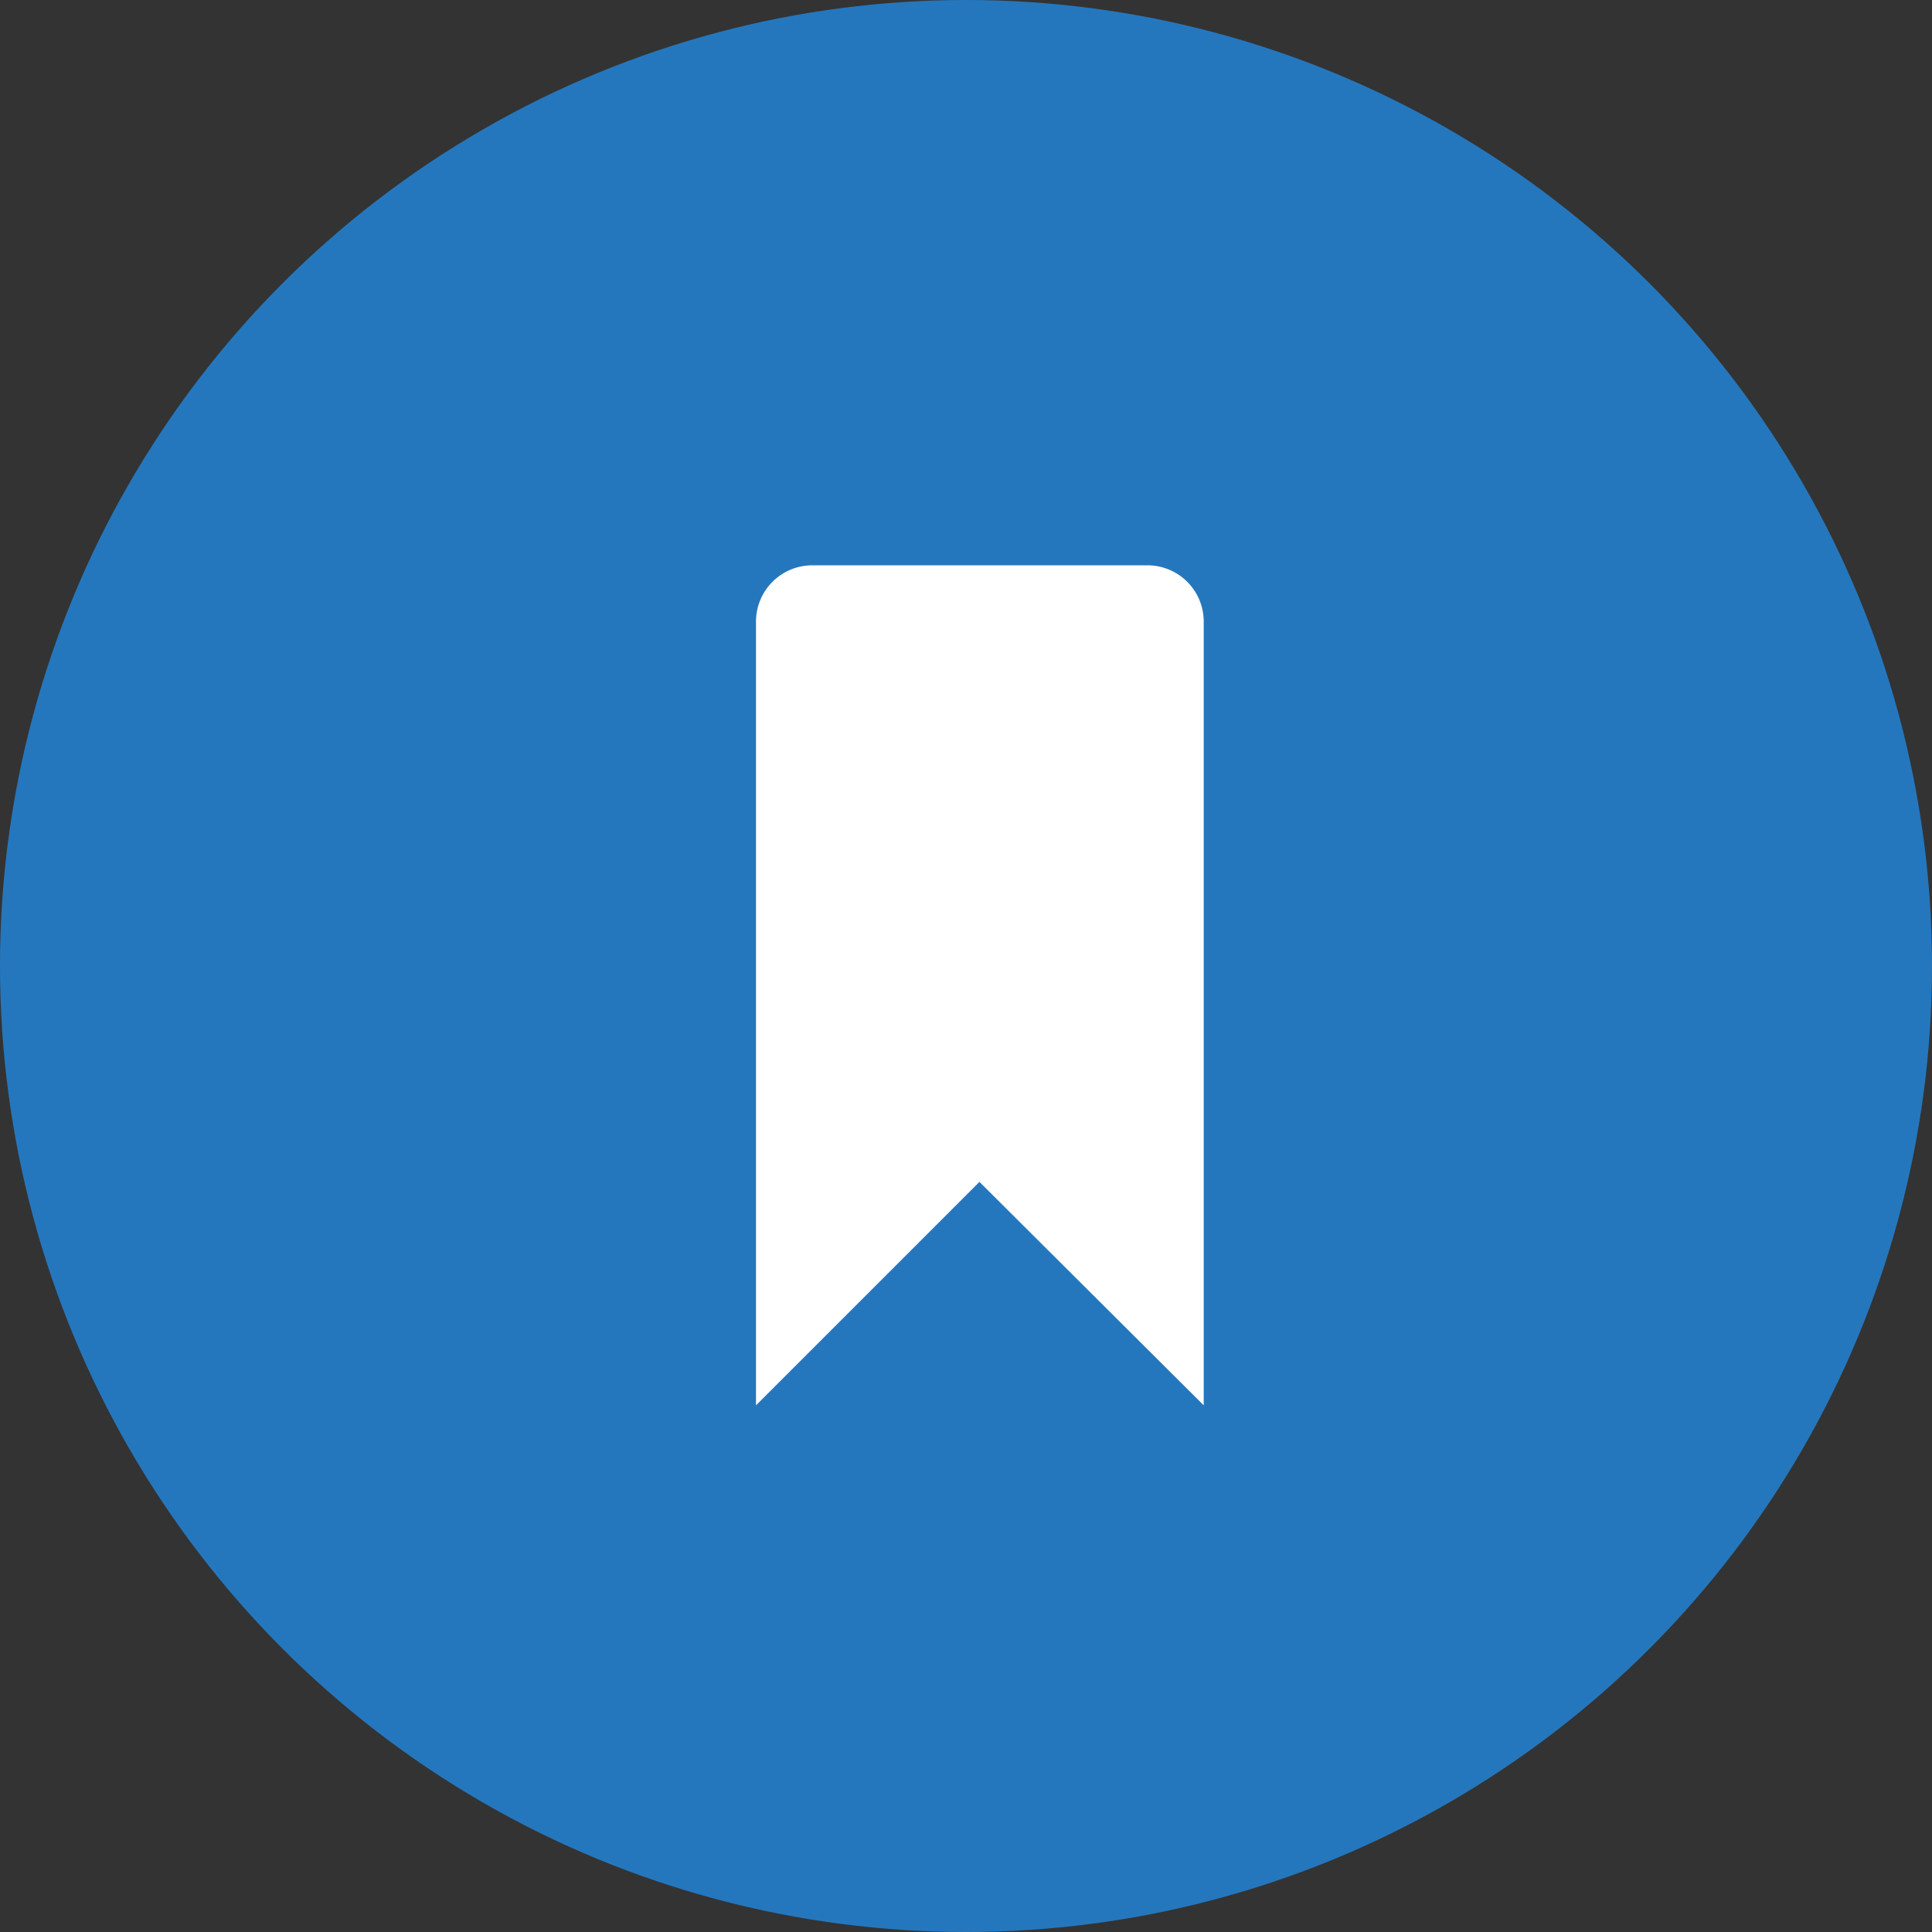 <svg xmlns="http://www.w3.org/2000/svg" viewBox="0 0 23 23"><rect x="0" y="0" width="23" height="23" fill="#333333" stroke="none"/><defs><style>.cls-1{fill:#2577bd;}.cls-2{fill:#fff;fill-rule:evenodd;}</style></defs><title>bookmark_icon_active</title><g id="Layer_2" data-name="Layer 2"><g id="Layer_1-2" data-name="Layer 1"><circle class="cls-1" cx="11.5" cy="11.5" r="11.5"/><path class="cls-2" d="M14.33,16.73l-2.67-2.66L9,16.73V7.4a.67.67,0,0,1,.66-.67h4a.67.67,0,0,1,.67.67Z"/></g></g></svg>